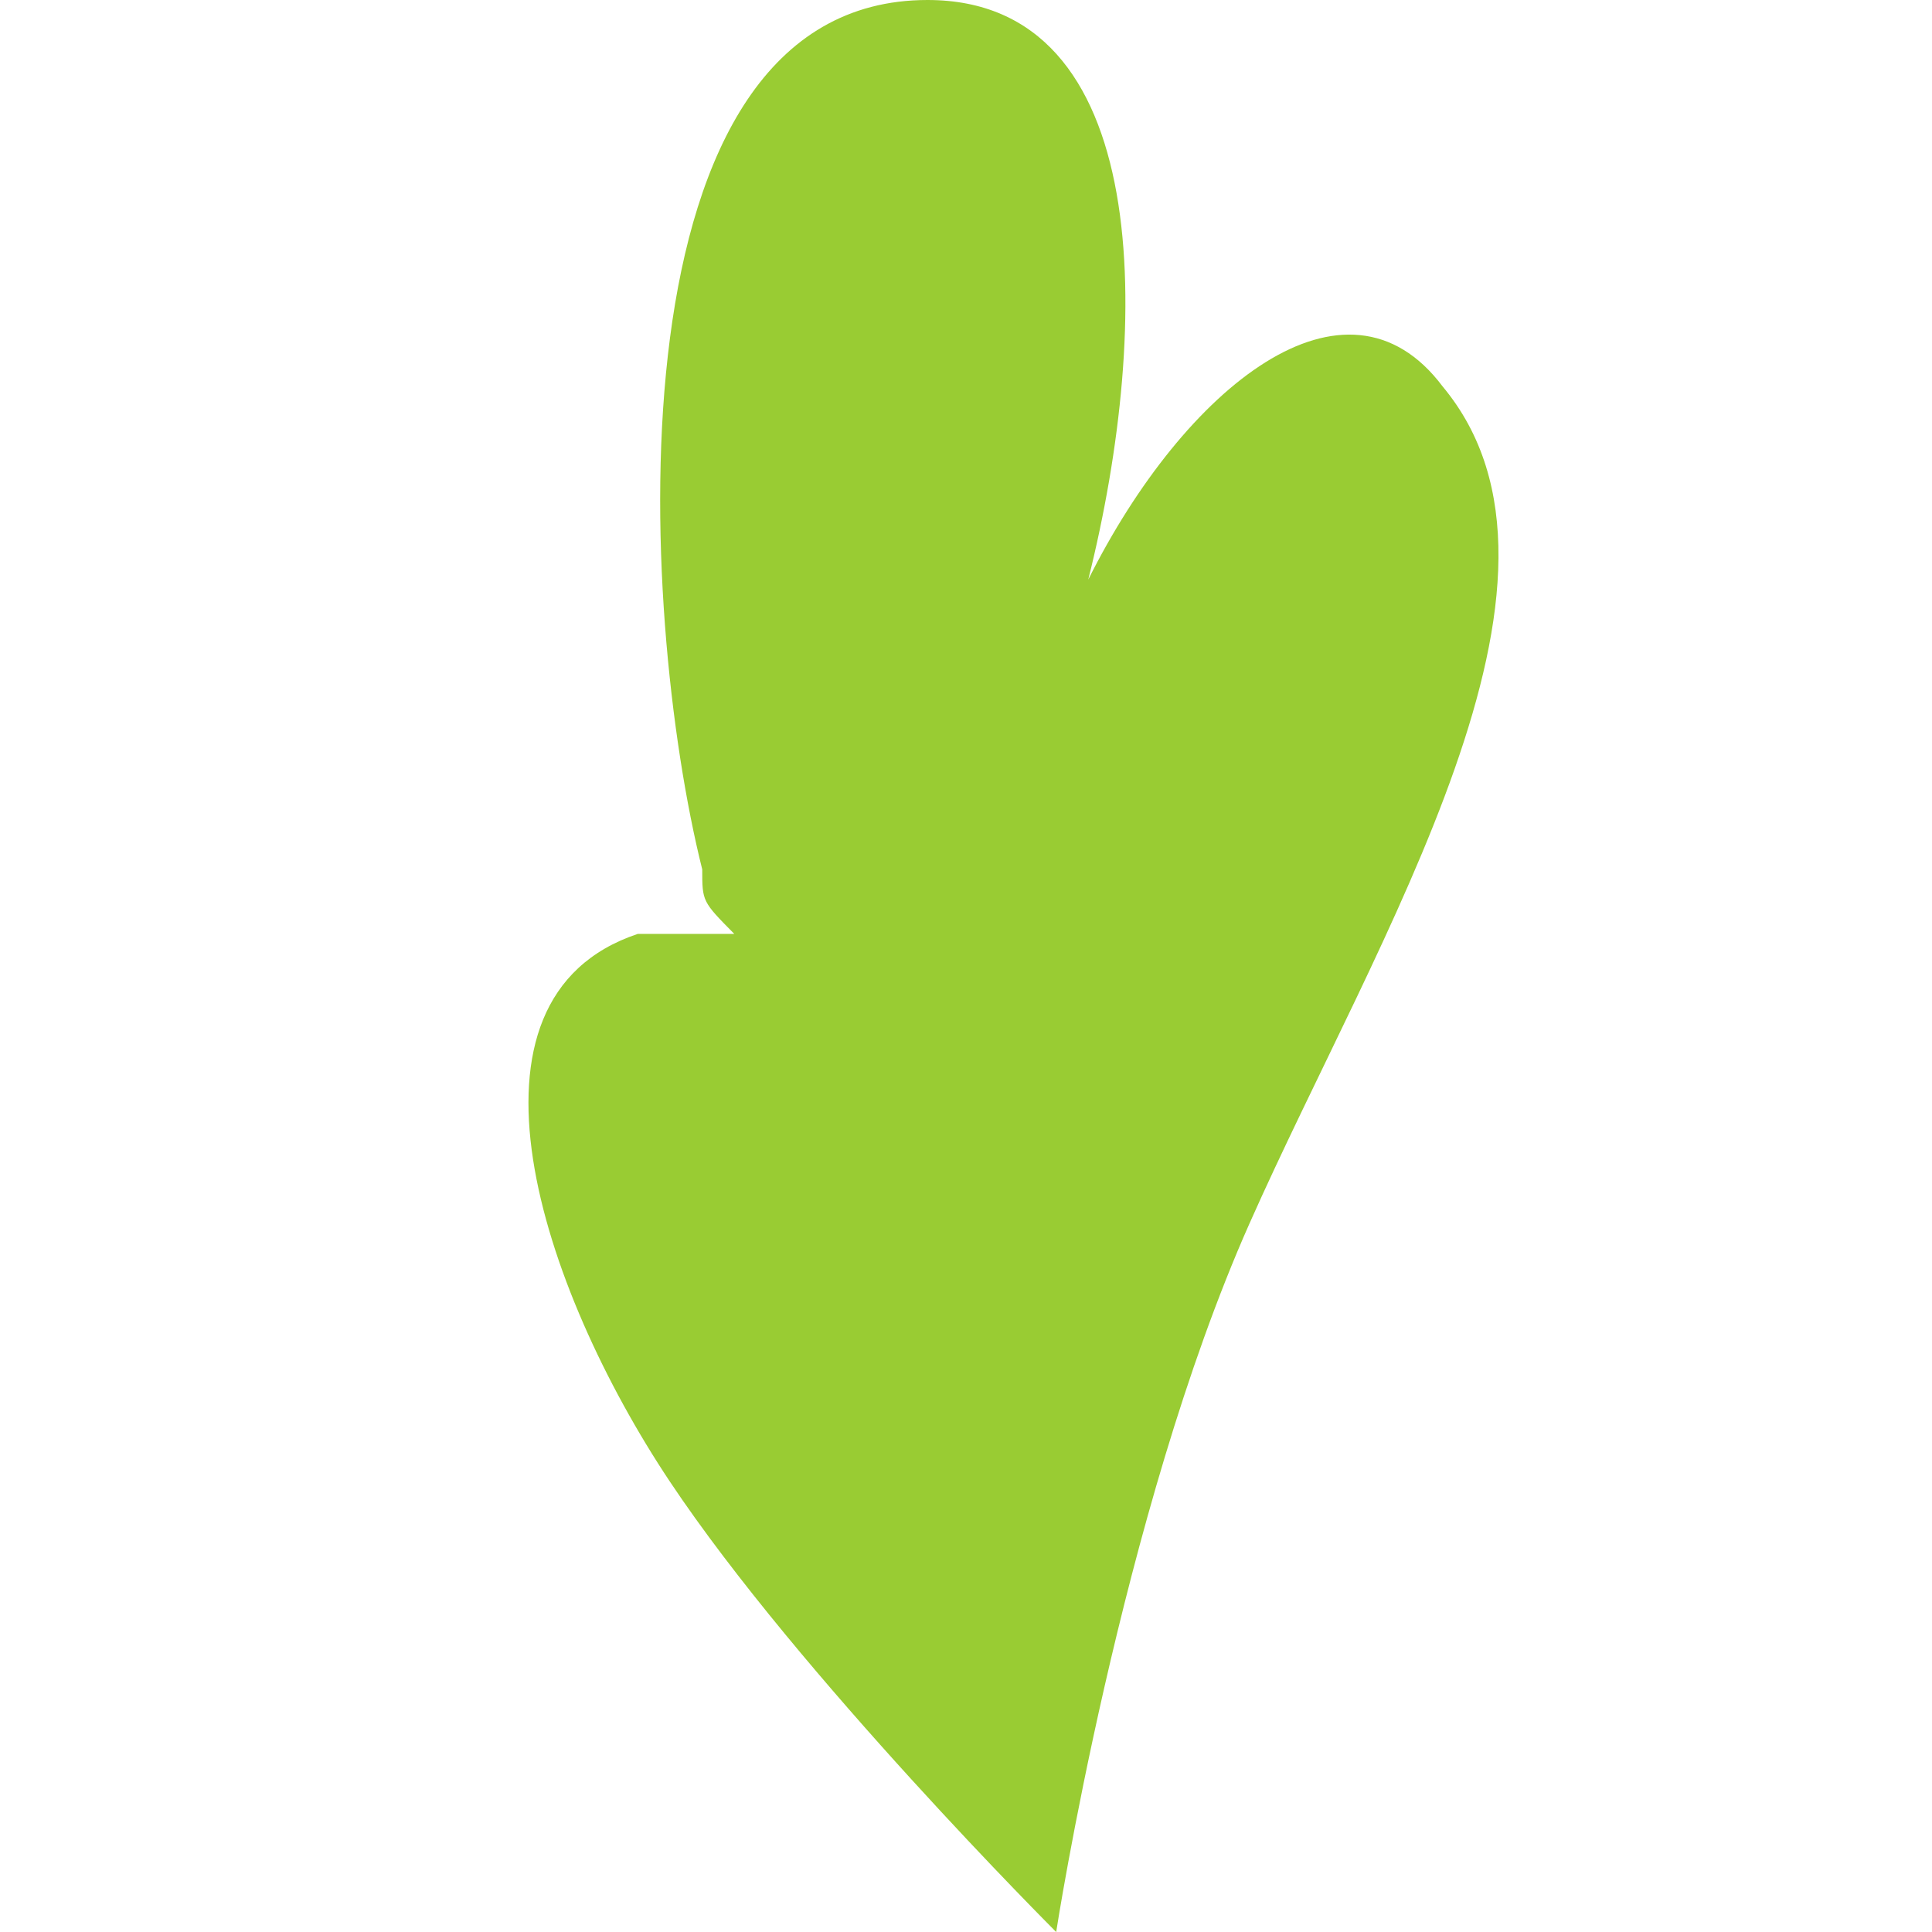 <?xml version="1.0" encoding="utf-8"?>
<!-- Generator: Adobe Illustrator 19.0.1, SVG Export Plug-In . SVG Version: 6.00 Build 0)  -->
<svg version="1.1" id="Layer_1" xmlns="http://www.w3.org/2000/svg" xmlns:xlink="http://www.w3.org/1999/xlink" x="0px" y="0px"
	 viewBox="-223 225 512 512" style="enable-background:new -223 225 512 512;" xml:space="preserve">
<style type="text/css">
	.st0{fill:#99CC33;}
</style>
<path class="st0" d="M159.3,327.4c-25.6-34.1-68.3,0-93.9,51.2C82.5,310.3,82.5,225,22.8,225c-85.3,0-76.8,162.1-59.7,230.4
	c0,8.5,0,8.5,8.5,17.1c-8.5,0-17.1,0-25.6,0c-51.2,17.1-25.6,93.9,8.5,145.1S56.9,737,56.9,737S74,626.1,108.1,549.3
	S202,378.6,159.3,327.4z"/>
</svg>
